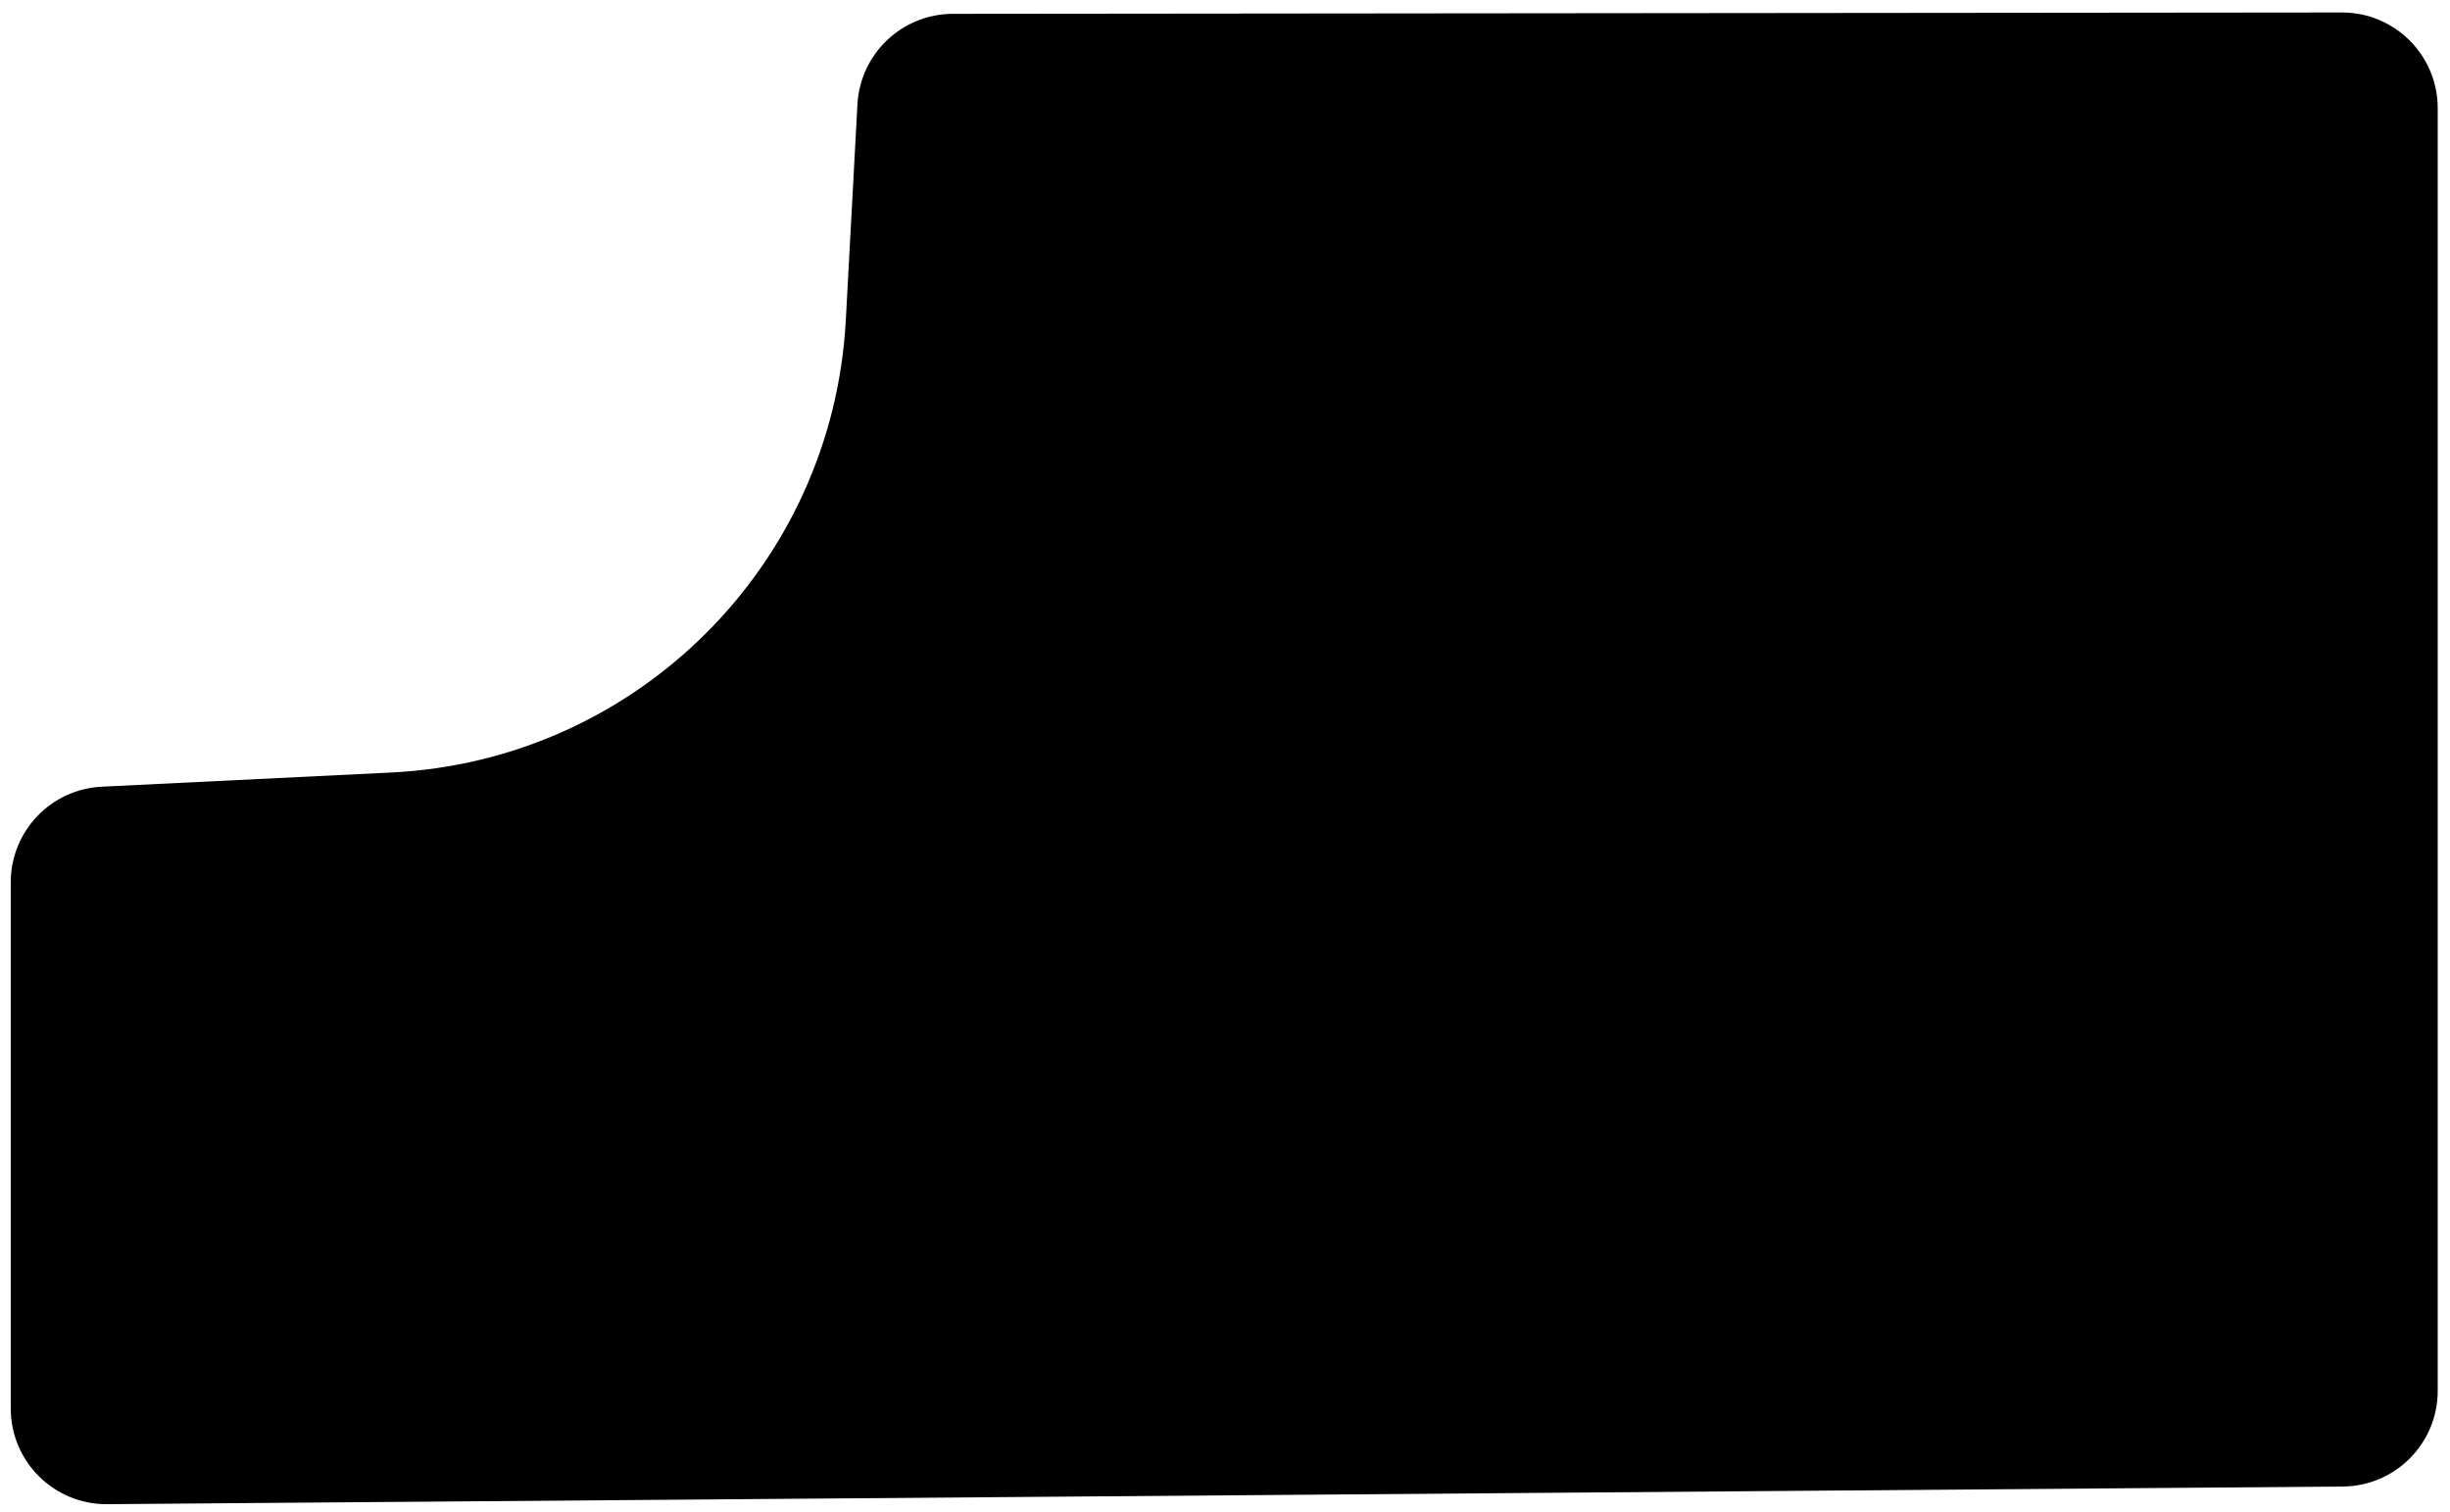 <svg width="100%" viewBox="0 0 128 79" fill="#000000" xmlns="http://www.w3.org/2000/svg">
<path fill-rule="evenodd" clip-rule="evenodd" d="M127.358 5.652C127.358 2.889 125.116 0.649 122.353 0.652L49.785 0.723C47.13 0.726 44.94 2.803 44.797 5.454L44.188 16.741C43.497 29.534 33.246 39.735 20.449 40.363L5.317 41.105C2.654 41.236 0.562 43.433 0.562 46.099V73.593C0.562 76.37 2.825 78.615 5.602 78.593L122.397 77.671C125.143 77.65 127.358 75.418 127.358 72.672V5.652Z" fill="black"/>
</svg>
